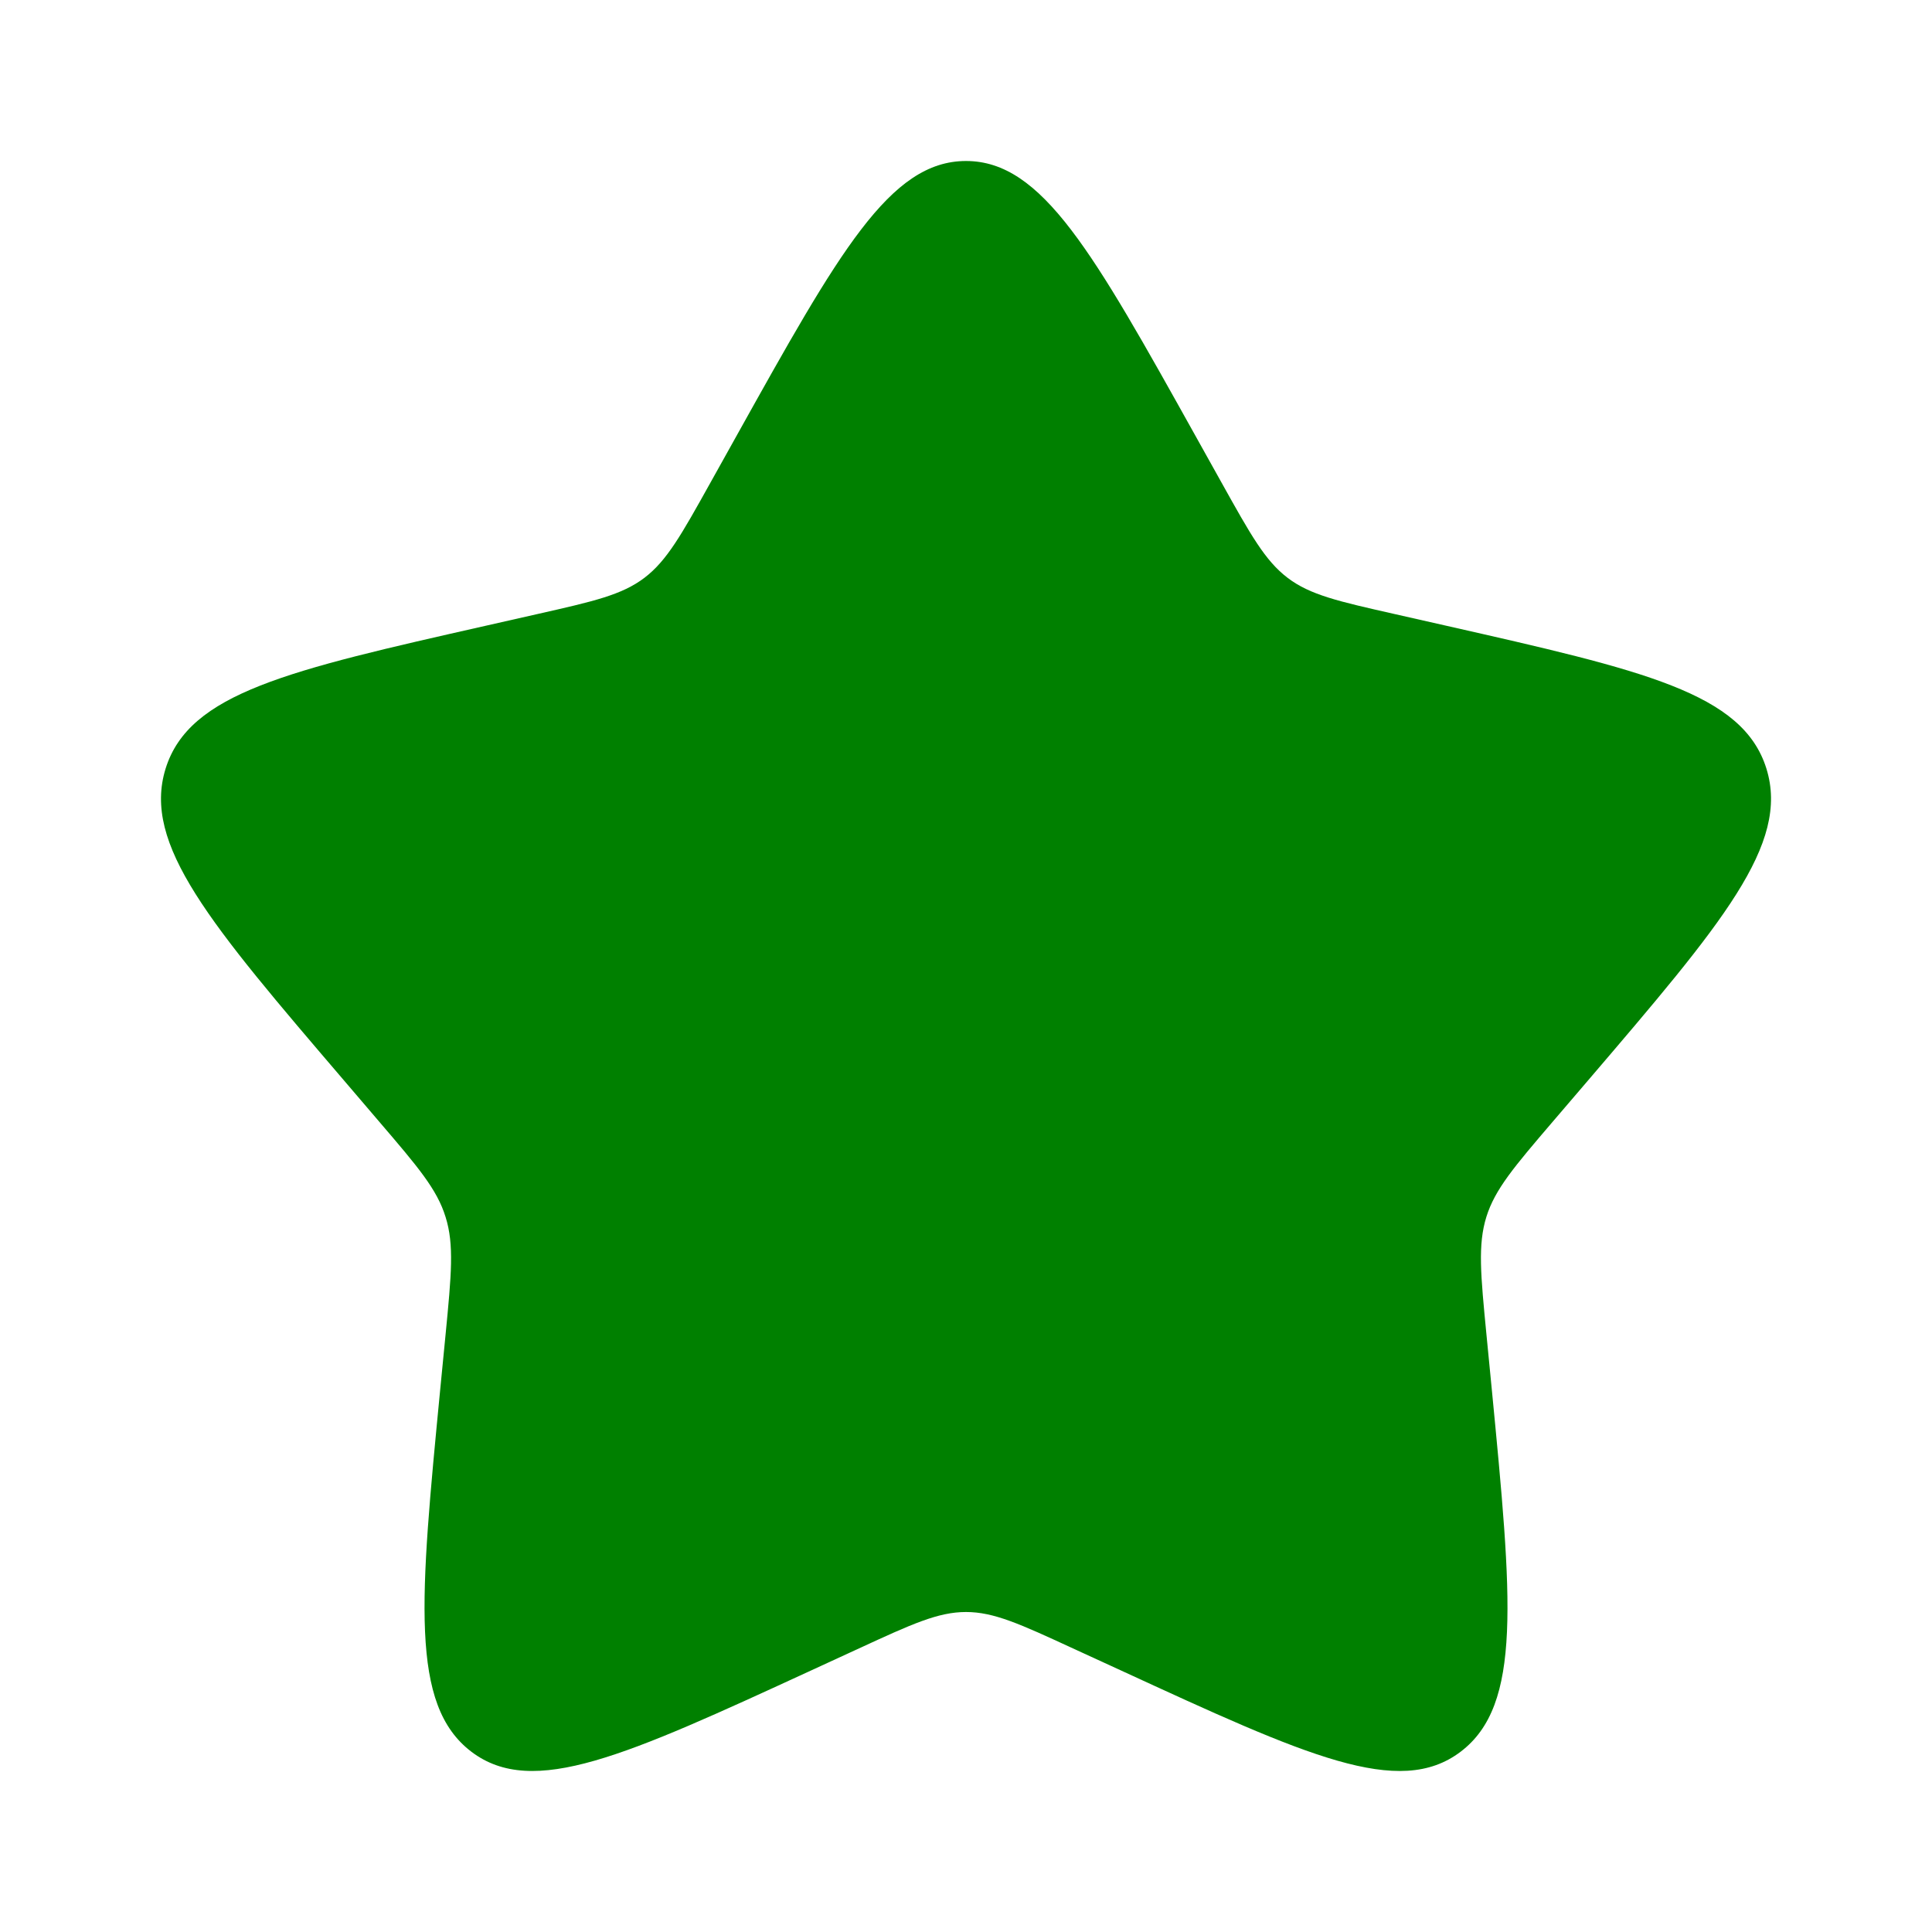 <svg width="800" height="800" viewBox="0 0 24 24" fill="none" xmlns="http://www.w3.org/2000/svg"><path d="M9.153 5.408C10.42 3.136 11.053 2 12 2c.947 0 1.58 1.136 2.847 3.408l.328.588c.36.646.54.969.82 1.182.28.213.63.292 1.33.45l.636.144c2.46.557 3.689.835 3.982 1.776.292.94-.546 1.921-2.223 3.882l-.434.507c-.476.557-.715.836-.822 1.18-.107.345-.071.717.001 1.46l.066.677c.253 2.617.38 3.925-.386 4.506-.766.582-1.918.051-4.22-1.009l-.597-.274c-.654-.302-.981-.452-1.328-.452-.347 0-.674.15-1.329.452l-.595.274c-2.303 1.06-3.455 1.59-4.22 1.01-.767-.582-.64-1.89-.387-4.507l.066-.676c.072-.744.108-1.116 0-1.46-.106-.345-.345-.624-.821-1.18l-.434-.508c-1.677-1.96-2.515-2.941-2.223-3.882.293-.941 1.523-1.22 3.983-1.776l.636-.144c.699-.158 1.048-.237 1.329-.45.28-.213.46-.536.82-1.182l.328-.588Z" fill="green" id="SVGRepo_iconCarrier"/></svg>